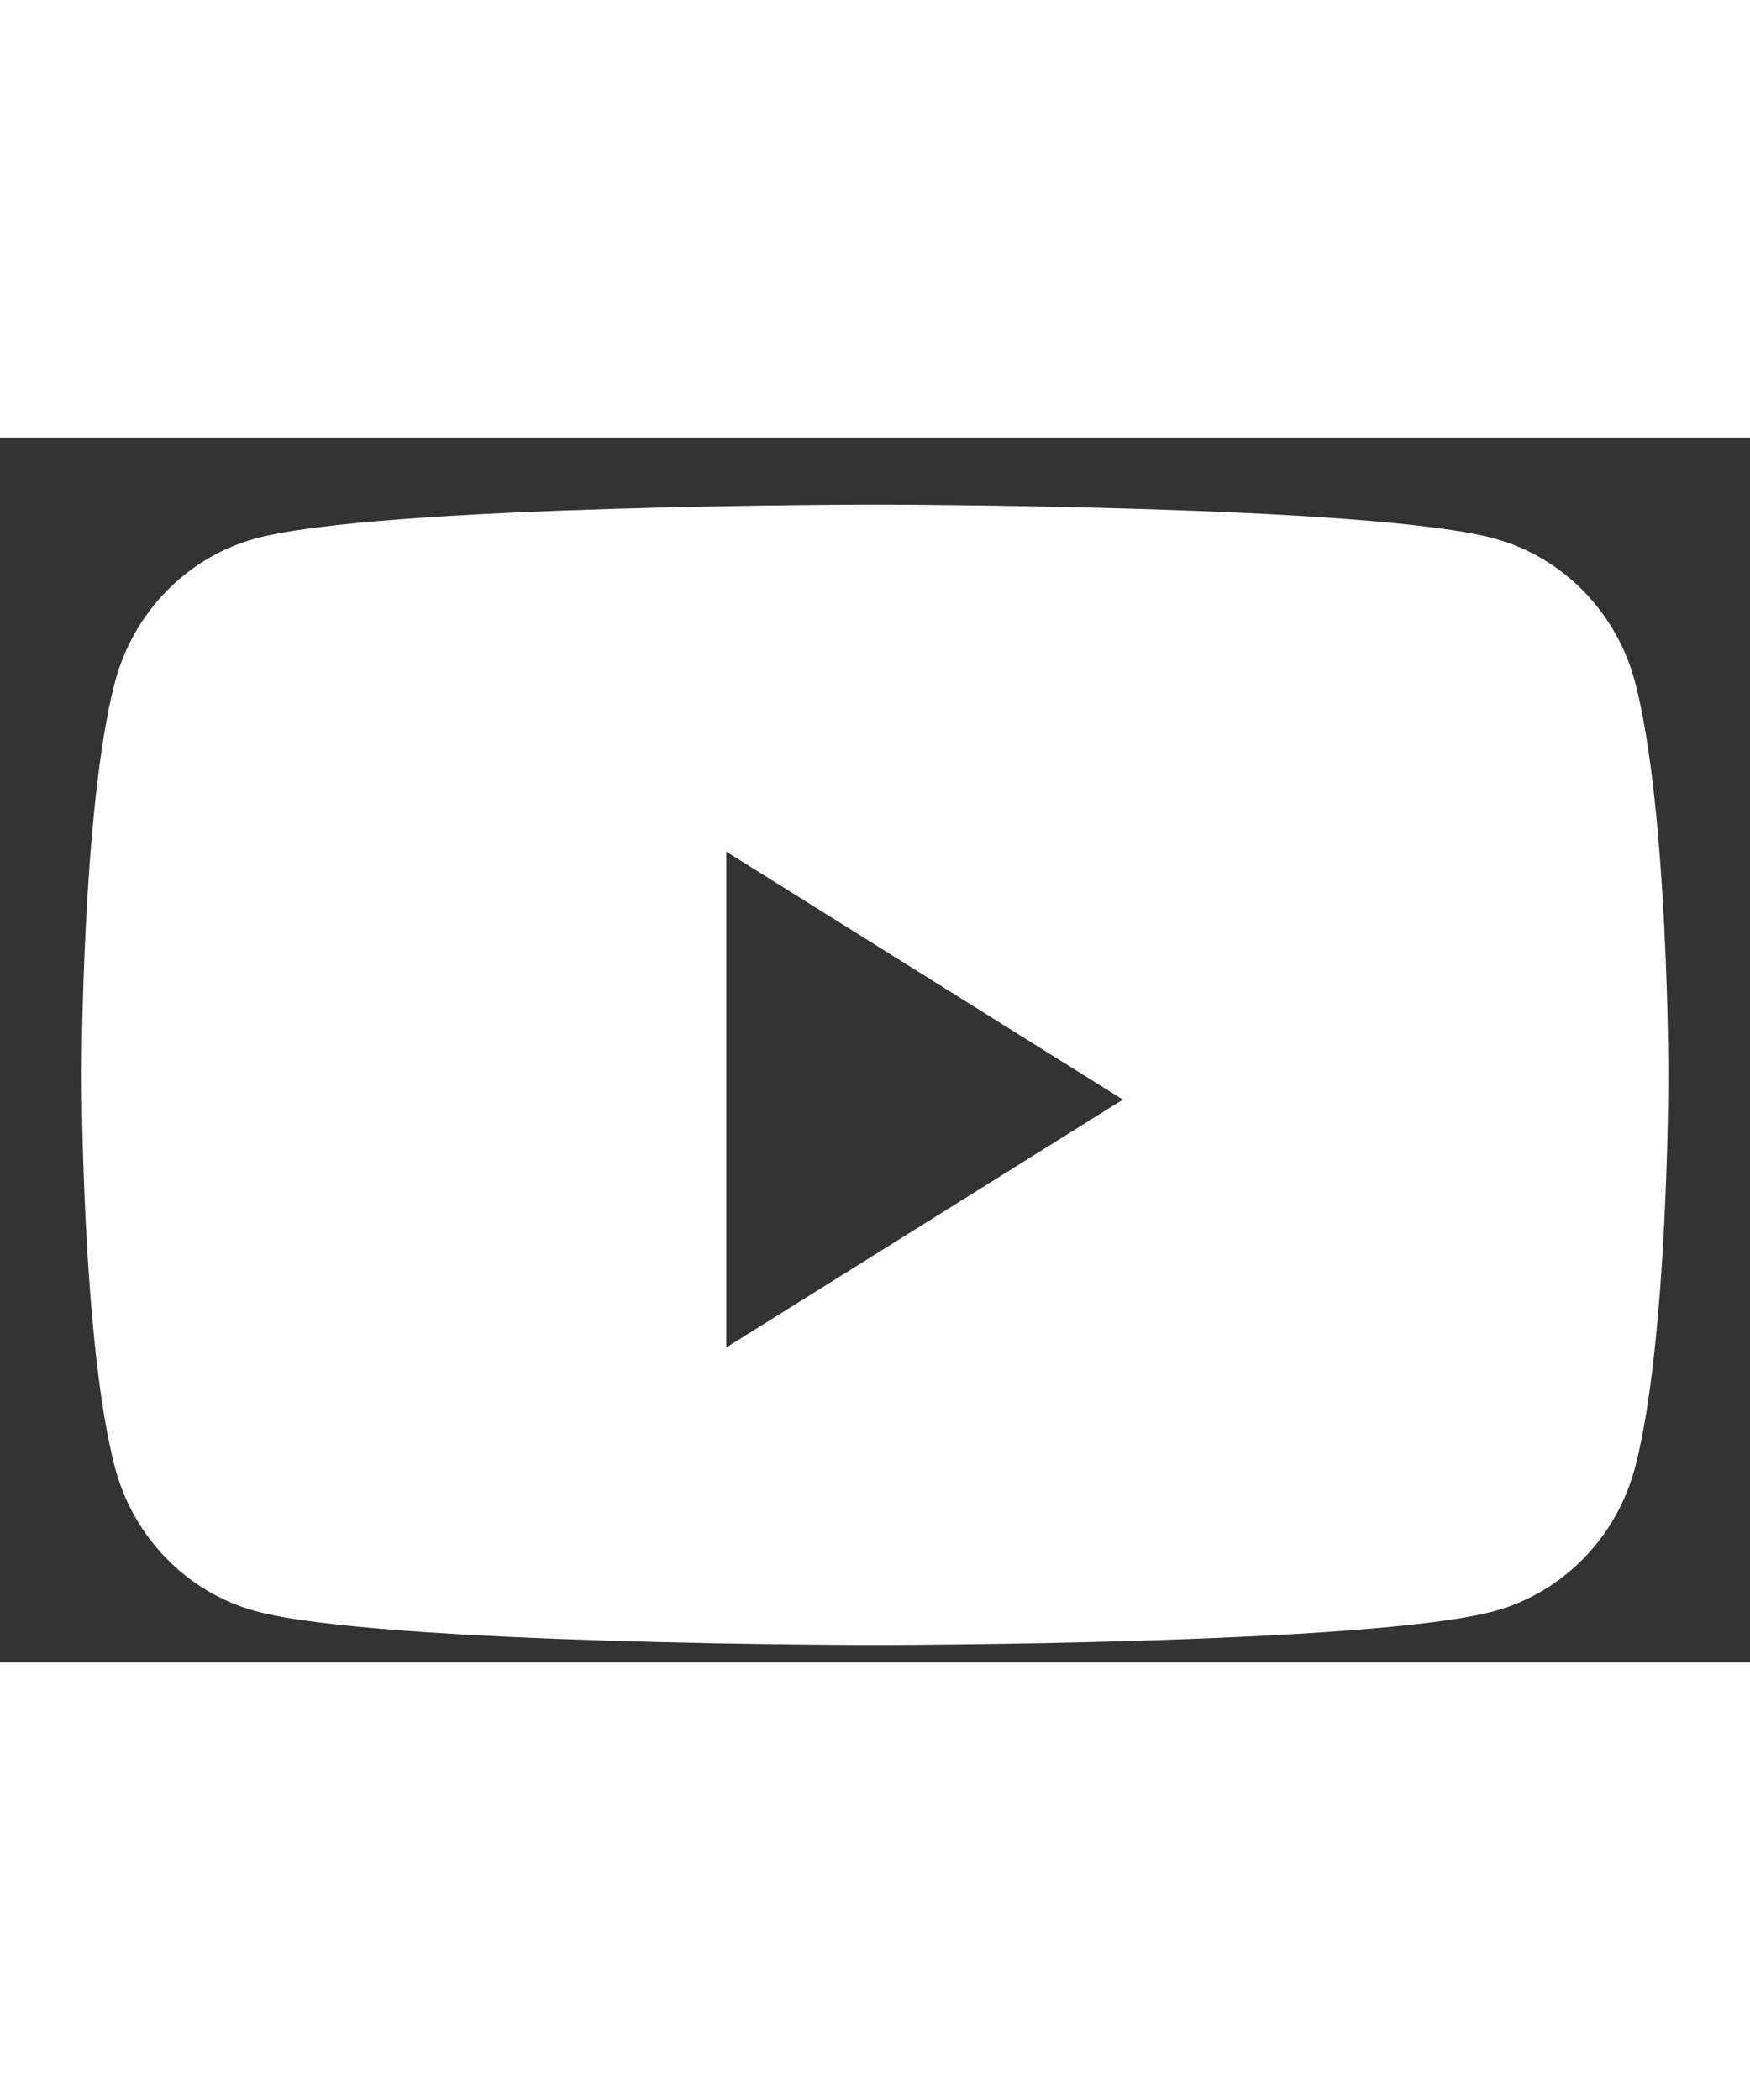 <svg width="25" height="30" viewBox="0 0 20 14" fill="none" xmlns="http://www.w3.org/2000/svg">
<rect x="0" y="0" width="20" height="14" fill="#333333" stroke="none"/>
<path fill-rule="evenodd" clip-rule="evenodd" d="M17.084 1.156C17.865 1.37 18.479 2.001 18.688 2.802C19.067 4.254 19.067 7.283 19.067 7.283C19.067 7.283 19.067 10.313 18.688 11.765C18.479 12.566 17.865 13.197 17.084 13.411C15.671 13.8 10 13.8 10 13.8C10 13.8 4.33 13.8 2.915 13.411C2.135 13.197 1.521 12.566 1.312 11.765C0.933 10.313 0.933 7.283 0.933 7.283C0.933 7.283 0.933 4.254 1.312 2.802C1.521 2.001 2.135 1.37 2.915 1.156C4.33 0.767 10 0.767 10 0.767C10 0.767 15.671 0.767 17.084 1.156ZM8.3 4.733V10.4L12.833 7.567L8.3 4.733Z" fill="white"/>
</svg>
